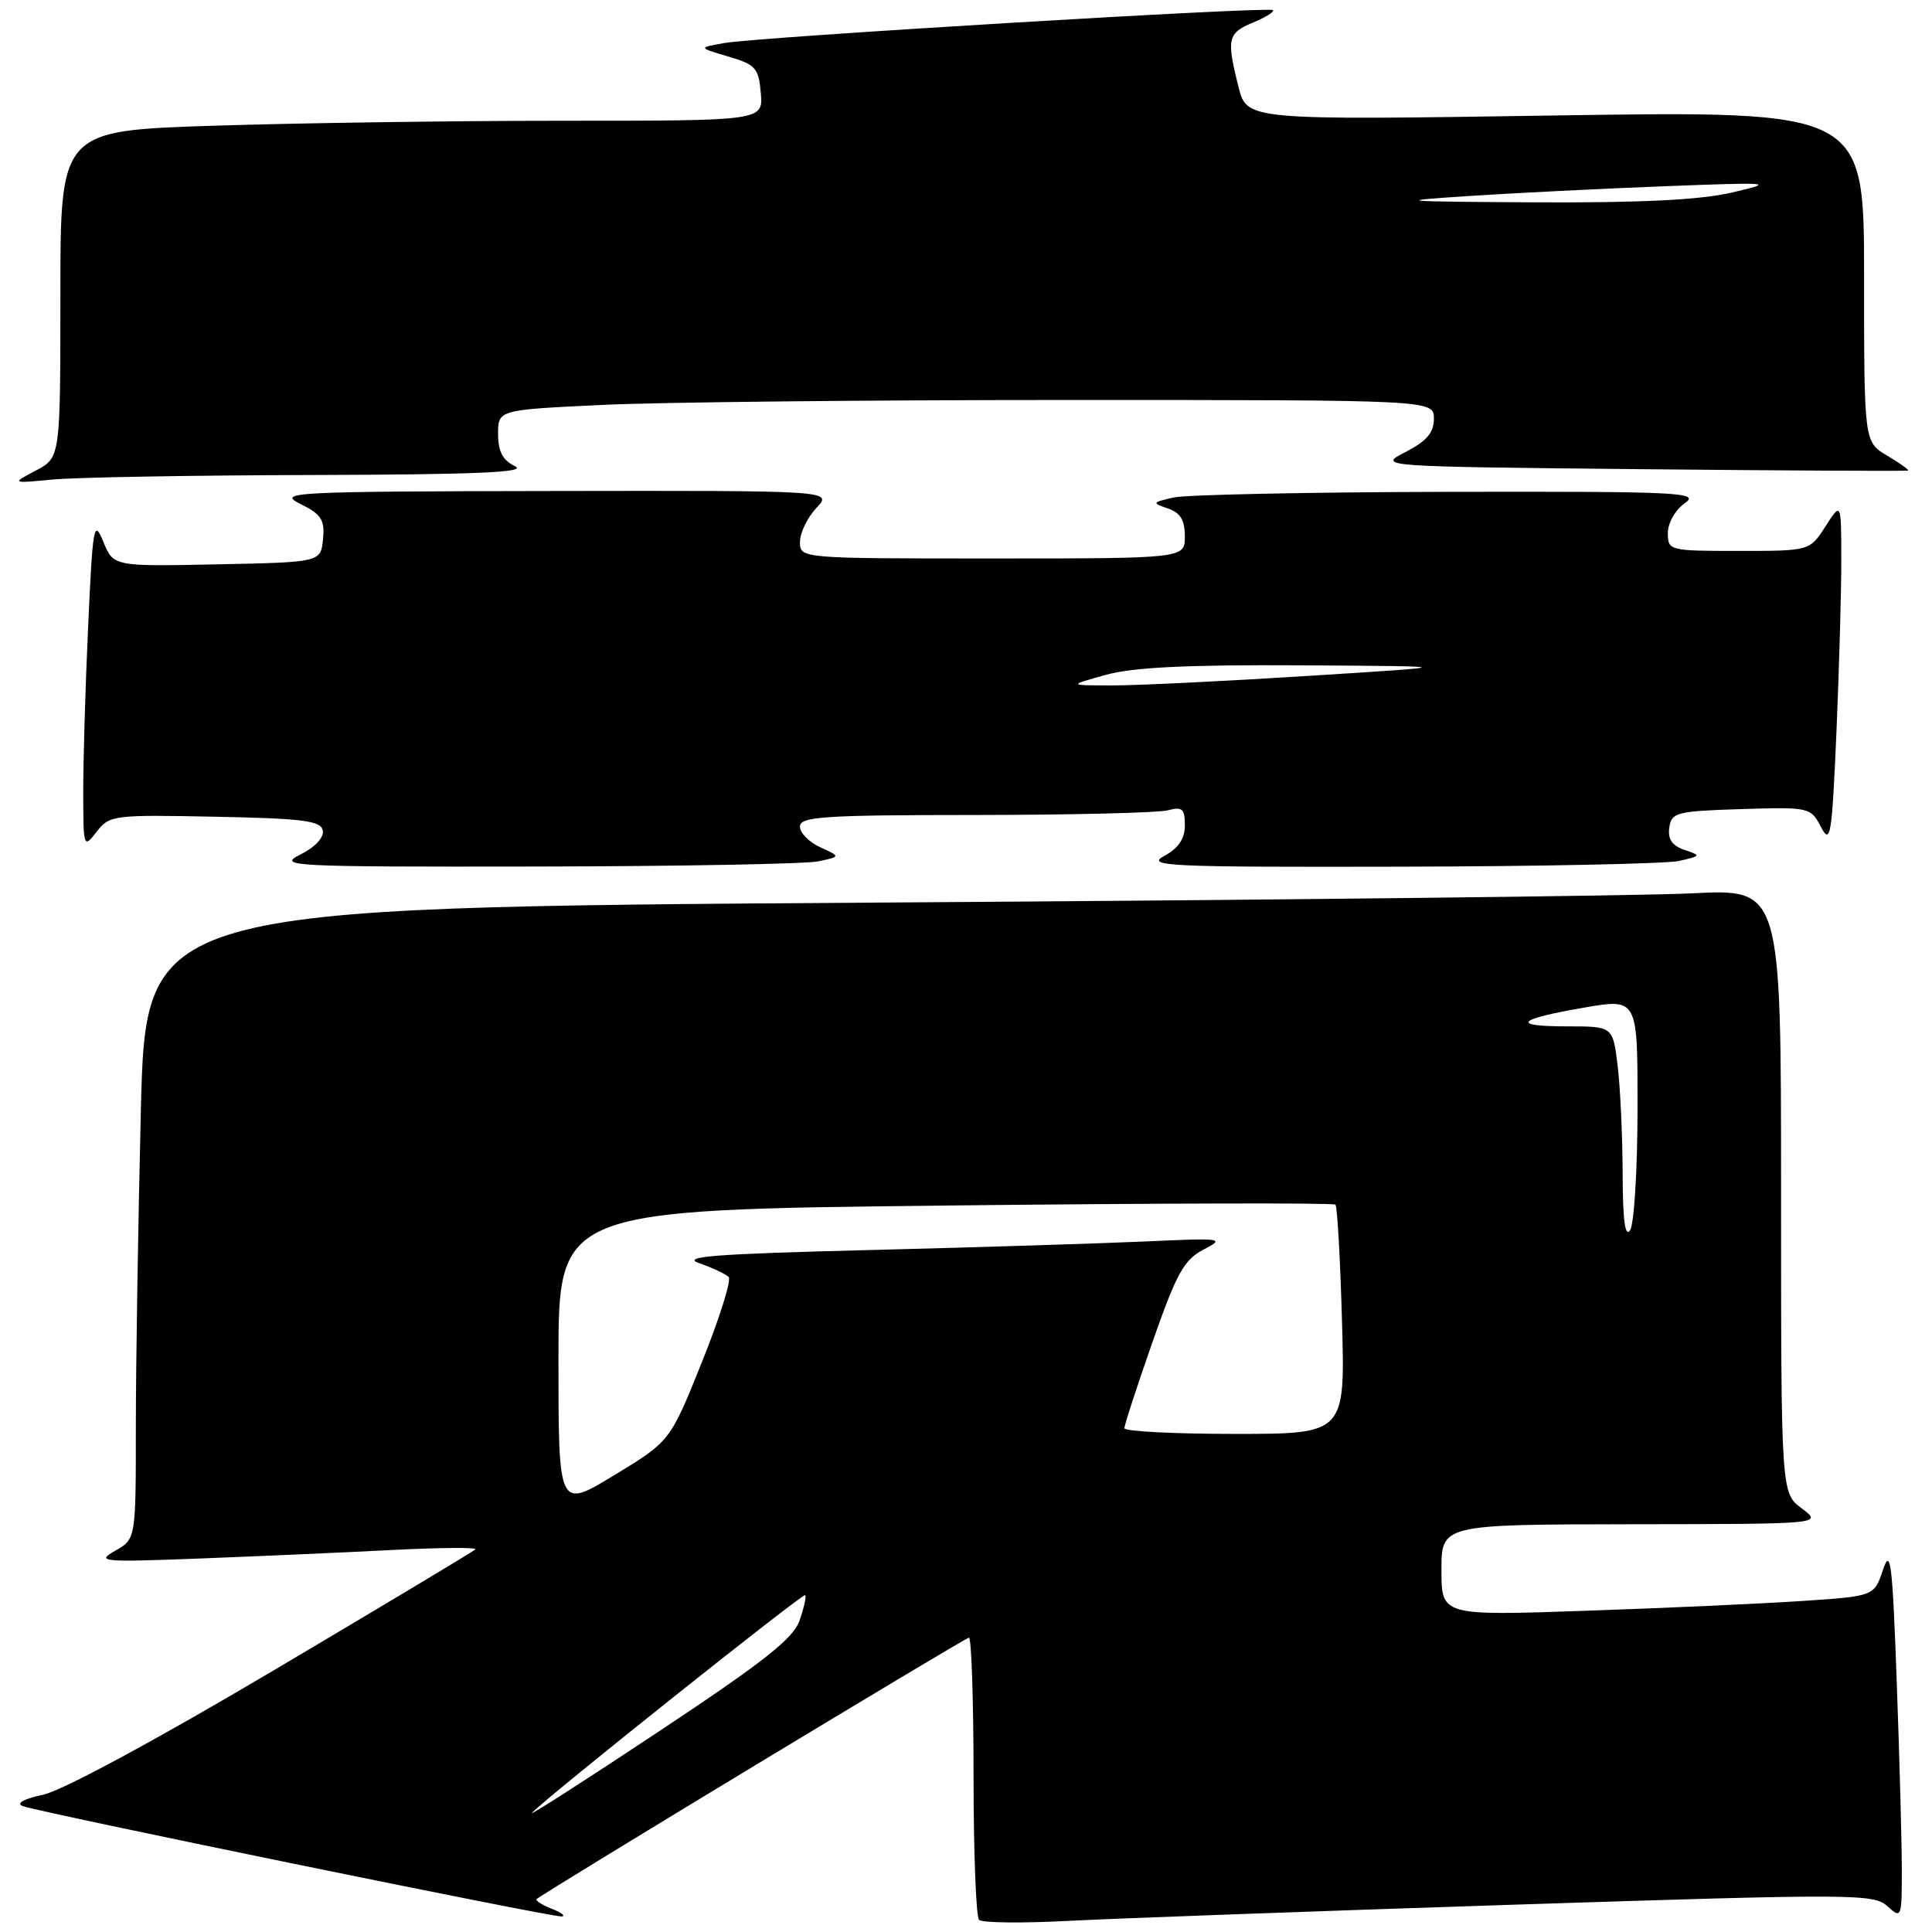 <?xml version="1.0" encoding="UTF-8" standalone="no"?>
<!DOCTYPE svg PUBLIC "-//W3C//DTD SVG 1.1//EN" "http://www.w3.org/Graphics/SVG/1.1/DTD/svg11.dtd" >
<svg xmlns="http://www.w3.org/2000/svg" xmlns:xlink="http://www.w3.org/1999/xlink" version="1.1" viewBox="0 0 256 256">
 <g >
 <path fill="currentColor"
d=" M 200.33 252.39 C 245.62 250.92 248.26 250.93 250.08 252.57 C 251.95 254.27 252.00 254.16 252.00 247.82 C 252.00 244.24 251.70 233.04 251.33 222.93 C 250.76 207.01 250.51 205.00 249.50 208.02 C 248.33 211.50 248.33 211.50 238.91 212.13 C 233.74 212.48 220.84 213.07 210.25 213.43 C 191.00 214.10 191.00 214.10 191.00 208.05 C 191.00 202.00 191.00 202.00 216.25 201.97 C 241.50 201.94 241.50 201.94 238.75 199.88 C 236.00 197.83 236.00 197.83 236.00 157.81 C 236.00 117.78 236.00 117.78 224.25 118.37 C 217.79 118.70 169.03 119.26 115.91 119.60 C 19.32 120.24 19.32 120.24 18.66 147.28 C 18.30 162.16 18.00 180.99 18.00 189.13 C 18.00 203.94 18.00 203.94 15.25 205.49 C 12.69 206.94 13.47 207.01 26.50 206.51 C 34.20 206.21 45.67 205.71 52.00 205.38 C 58.33 205.06 63.27 205.02 63.00 205.30 C 62.73 205.57 50.69 212.79 36.25 221.34 C 20.77 230.51 8.26 237.26 5.75 237.80 C 3.16 238.35 2.09 238.94 3.00 239.31 C 4.94 240.09 72.96 254.02 74.40 253.94 C 75.01 253.90 74.42 253.44 73.10 252.92 C 71.79 252.39 70.89 251.82 71.10 251.64 C 72.67 250.41 127.90 217.00 128.39 217.00 C 128.72 217.00 129.00 225.25 129.00 235.33 C 129.00 245.42 129.33 253.99 129.73 254.39 C 130.12 254.79 135.41 254.85 141.48 254.53 C 147.54 254.21 174.02 253.25 200.33 252.39 Z  M 108.45 114.13 C 111.39 113.50 111.39 113.50 108.70 112.27 C 107.21 111.60 106.00 110.36 106.00 109.52 C 106.00 108.20 109.11 108.00 129.25 107.99 C 142.04 107.98 153.51 107.70 154.75 107.37 C 156.66 106.86 157.00 107.16 157.00 109.35 C 157.00 111.14 156.16 112.39 154.25 113.43 C 151.77 114.77 154.82 114.91 185.50 114.84 C 204.20 114.80 220.85 114.45 222.50 114.08 C 225.40 113.41 225.42 113.36 223.19 112.61 C 221.57 112.06 220.97 111.19 221.19 109.66 C 221.48 107.65 222.13 107.48 230.70 107.21 C 239.76 106.93 239.92 106.97 241.29 109.58 C 242.55 111.99 242.74 110.82 243.34 96.96 C 243.70 88.56 243.99 78.27 243.98 74.09 C 243.97 66.50 243.97 66.50 241.88 69.75 C 239.80 73.00 239.80 73.00 230.40 73.00 C 221.17 73.00 221.00 72.96 221.00 70.62 C 221.00 69.29 221.99 67.56 223.25 66.67 C 225.31 65.24 222.71 65.11 192.00 65.17 C 173.57 65.21 157.15 65.55 155.50 65.92 C 152.65 66.58 152.61 66.65 154.75 67.37 C 156.40 67.93 157.00 68.92 157.00 71.07 C 157.00 74.00 157.00 74.00 131.50 74.00 C 106.00 74.00 106.00 74.00 106.00 71.81 C 106.00 70.61 106.98 68.59 108.17 67.31 C 110.35 65.00 110.35 65.00 73.42 65.06 C 38.50 65.12 36.68 65.22 39.80 66.77 C 42.59 68.16 43.05 68.87 42.80 71.45 C 42.50 74.50 42.50 74.50 28.76 74.78 C 15.03 75.06 15.03 75.06 13.69 71.78 C 12.44 68.74 12.29 69.57 11.68 83.00 C 11.31 90.97 11.02 100.88 11.03 105.00 C 11.04 112.35 11.08 112.45 12.80 110.22 C 14.50 108.01 15.00 107.95 28.51 108.22 C 40.19 108.45 42.52 108.75 42.77 110.05 C 42.95 110.98 41.74 112.26 39.79 113.24 C 36.68 114.78 38.42 114.87 71.00 114.82 C 89.97 114.79 106.83 114.48 108.45 114.13 Z  M 41.50 62.94 C 63.11 62.88 69.93 62.59 68.25 61.78 C 66.61 60.99 66.00 59.82 66.00 57.50 C 66.00 54.31 66.00 54.31 79.66 53.66 C 87.17 53.29 115.07 53.00 141.66 53.00 C 190.00 53.00 190.00 53.00 190.00 55.48 C 190.00 57.33 189.05 58.44 186.25 59.89 C 182.50 61.82 182.50 61.82 217.50 62.17 C 236.75 62.36 252.64 62.44 252.82 62.35 C 252.99 62.27 251.76 61.38 250.07 60.38 C 247.00 58.57 247.00 58.57 247.00 36.62 C 247.00 14.68 247.00 14.68 206.11 15.30 C 165.22 15.93 165.22 15.93 164.11 11.52 C 162.50 5.14 162.67 4.38 166.03 2.99 C 167.70 2.30 168.89 1.55 168.67 1.34 C 168.17 0.84 100.65 4.89 96.00 5.70 C 92.50 6.31 92.50 6.31 96.50 7.49 C 100.13 8.56 100.53 9.01 100.81 12.33 C 101.12 16.00 101.12 16.00 74.81 16.00 C 60.34 16.00 39.39 16.30 28.25 16.66 C 8.00 17.32 8.00 17.32 8.00 38.98 C 8.00 60.64 8.00 60.64 4.75 62.35 C 1.50 64.06 1.50 64.06 7.00 63.54 C 10.03 63.25 25.55 62.98 41.50 62.94 Z  M 70.50 240.20 C 72.71 237.91 106.40 211.07 106.69 211.36 C 106.87 211.53 106.53 213.04 105.95 214.72 C 105.11 217.13 101.22 220.19 87.19 229.50 C 77.46 235.96 69.95 240.77 70.50 240.20 Z  M 74.00 180.13 C 74.00 160.31 74.00 160.31 125.25 159.74 C 153.44 159.43 176.70 159.37 176.95 159.62 C 177.20 159.86 177.59 166.80 177.82 175.03 C 178.25 190.00 178.25 190.00 163.62 190.00 C 155.58 190.00 148.99 189.66 148.99 189.25 C 148.98 188.84 150.66 183.70 152.71 177.83 C 155.90 168.71 156.89 166.92 159.47 165.58 C 162.36 164.08 162.02 164.03 152.00 164.49 C 146.22 164.75 129.80 165.27 115.50 165.63 C 94.60 166.15 90.12 166.50 92.68 167.39 C 94.43 168.00 96.17 168.82 96.55 169.21 C 96.94 169.60 95.35 174.66 93.02 180.45 C 88.79 190.98 88.79 190.98 81.39 195.47 C 74.00 199.96 74.00 199.96 74.00 180.13 Z  M 215.01 155.50 C 214.99 150.55 214.70 144.14 214.35 141.25 C 213.72 136.00 213.72 136.00 207.69 136.00 C 200.08 136.00 200.95 135.05 209.98 133.50 C 217.00 132.30 217.00 132.30 216.98 146.90 C 216.98 154.93 216.53 162.18 216.00 163.00 C 215.33 164.03 215.02 161.68 215.01 155.50 Z  M 146.50 89.43 C 150.12 88.42 157.29 88.07 172.50 88.16 C 193.50 88.29 193.50 88.29 173.50 89.55 C 162.50 90.25 150.80 90.82 147.50 90.82 C 141.50 90.82 141.50 90.82 146.50 89.43 Z  M 194.50 25.98 C 200.55 25.58 212.25 25.00 220.50 24.68 C 234.91 24.13 235.27 24.16 229.50 25.51 C 225.31 26.49 217.47 26.88 203.50 26.81 C 185.22 26.71 184.45 26.64 194.50 25.98 Z "/>
</g>
</svg>